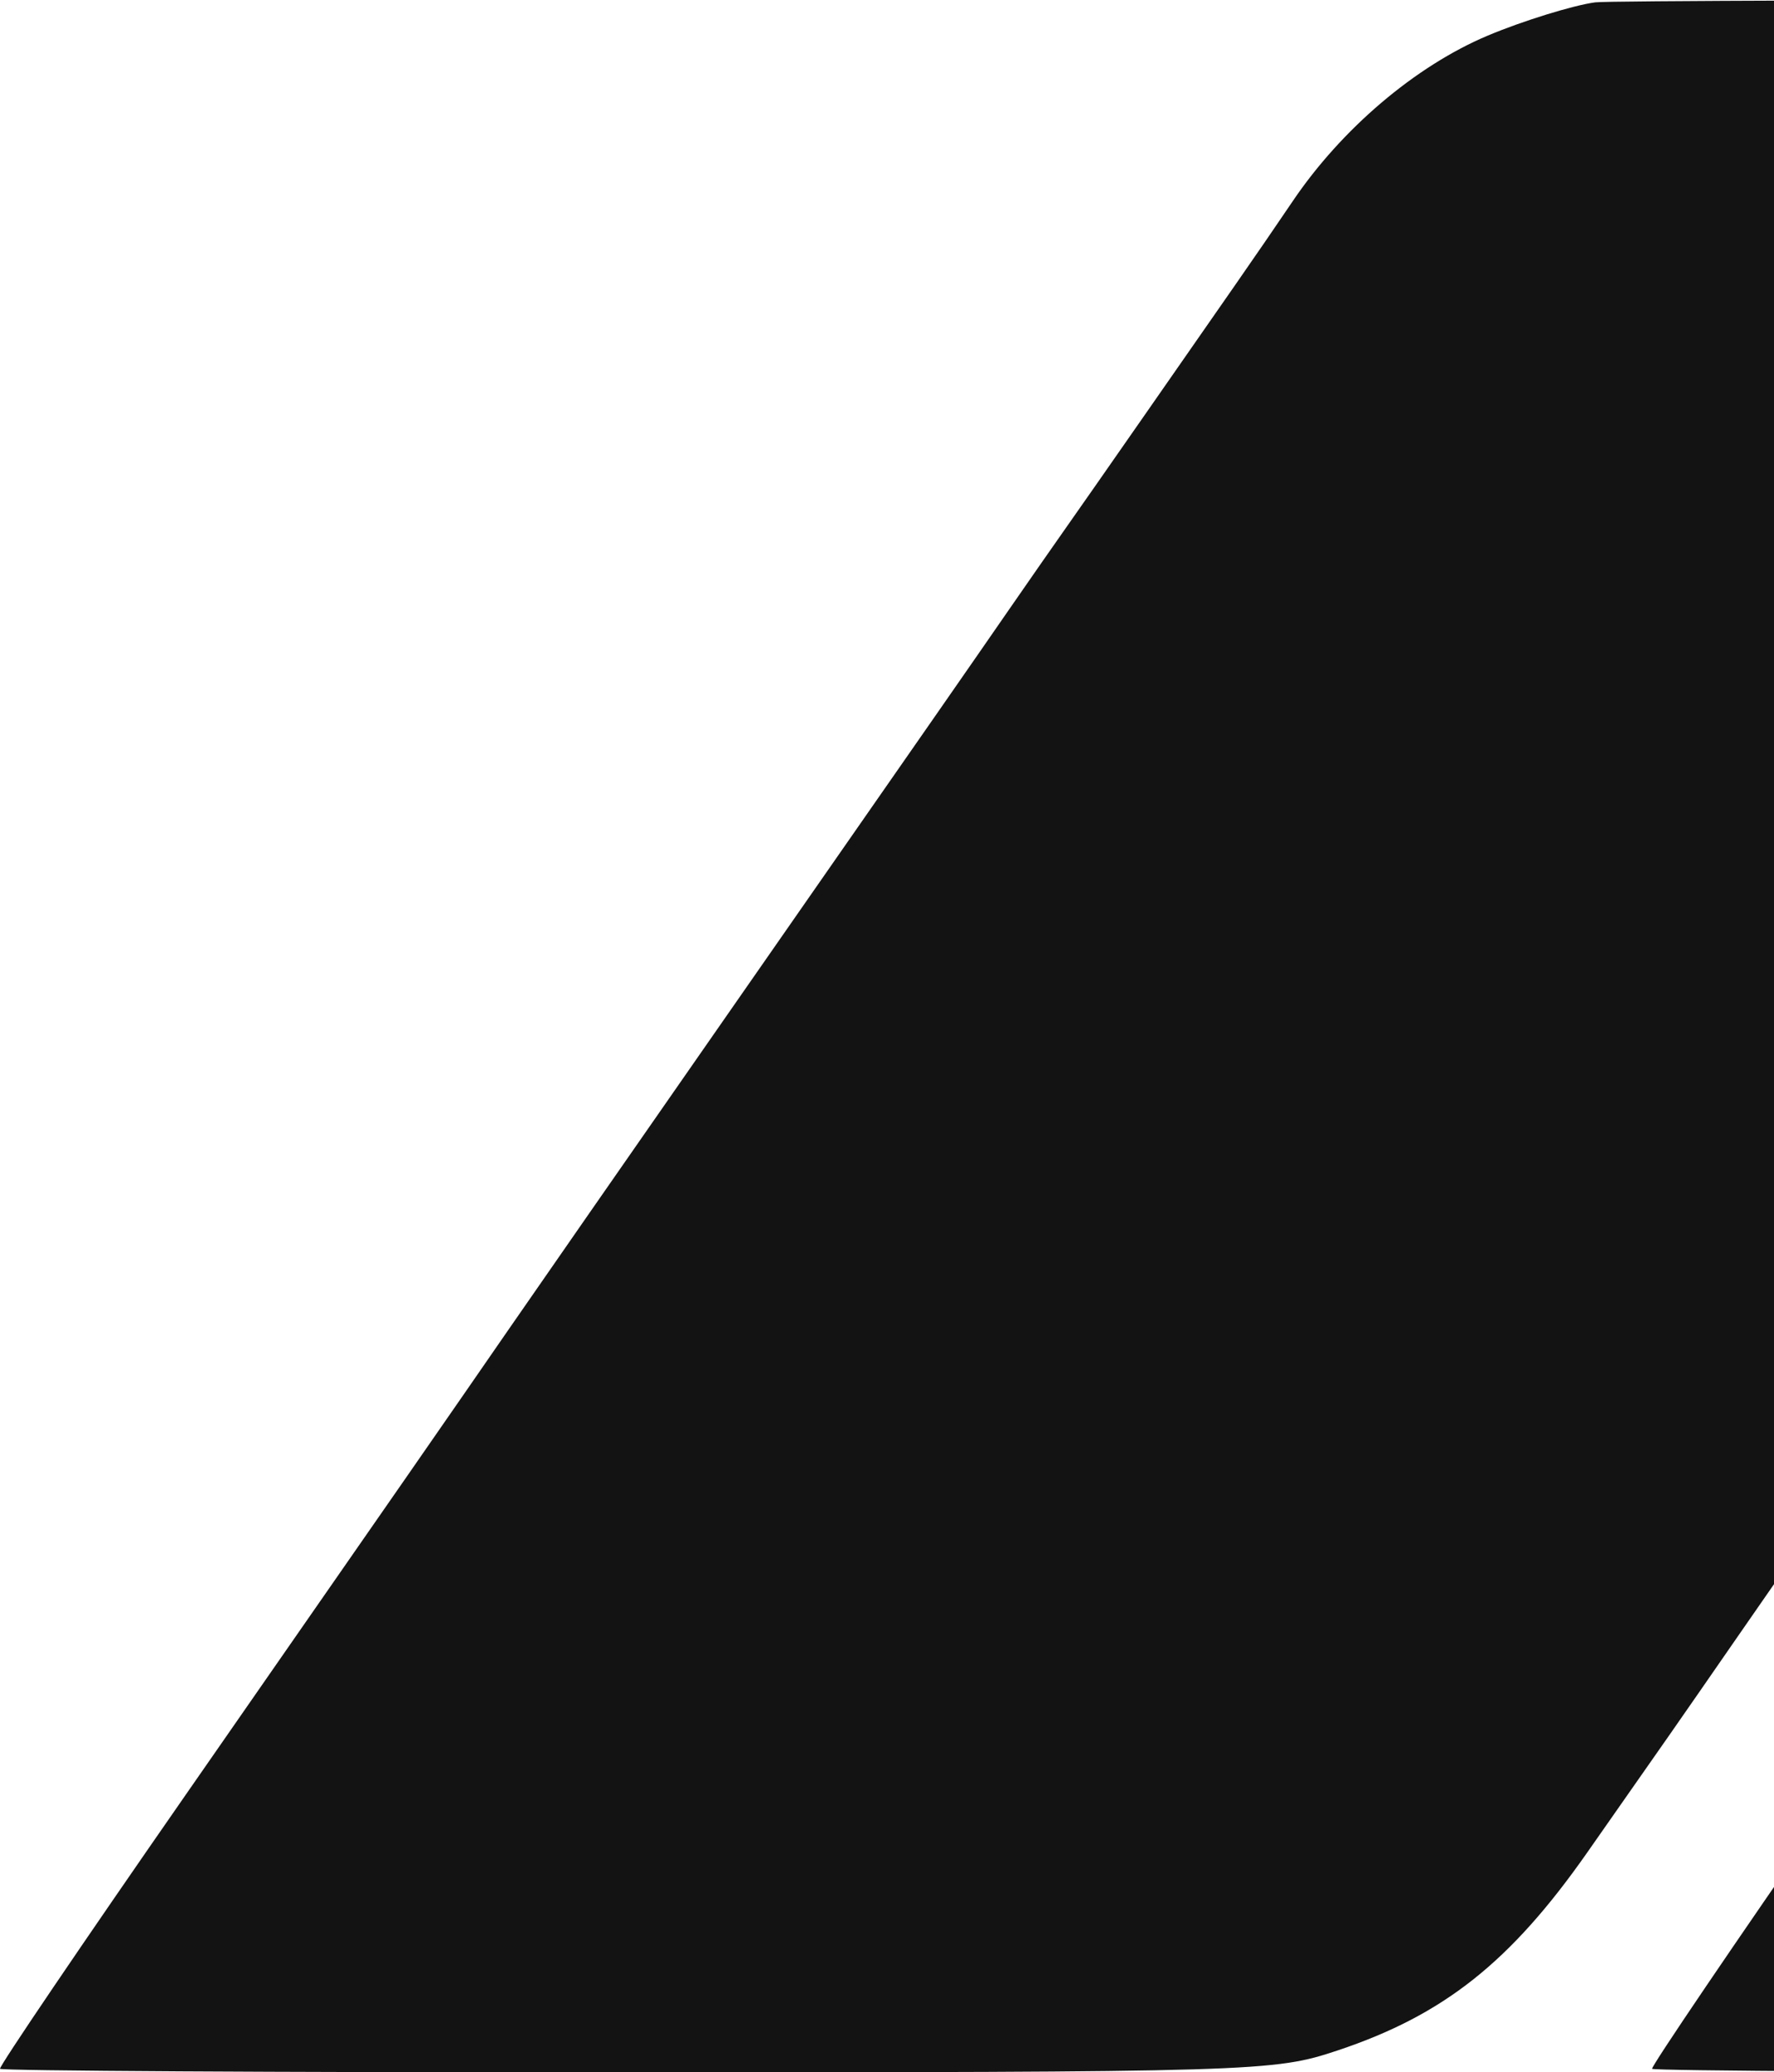 <svg width="327" height="382" viewBox="0 0 327 382" fill="none" xmlns="http://www.w3.org/2000/svg">
<path fill-rule="evenodd" clip-rule="evenodd" d="M294.052 0.432C290.034 0.959 280.629 3.869 274.22 6.57C260.898 12.183 247.26 23.775 238.245 37.147C235.705 40.913 230.952 47.836 227.682 52.531C224.412 57.226 216.805 68.156 210.779 76.82C204.752 85.484 198.277 94.759 196.39 97.431C194.504 100.103 189.811 106.843 185.962 112.409C177.608 124.492 175.65 127.308 133.983 187.169C116.107 212.85 98.007 238.897 93.762 245.05C83.058 260.564 74.151 273.4 34.284 330.762C15.202 358.219 -0.225 380.983 0.002 381.35C0.23 381.716 50.762 382.009 112.295 382C231.966 381.984 234.77 381.899 246.569 377.961C266.109 371.441 278.413 361.69 292.531 341.536C307.135 320.69 309.406 317.431 320.013 302.096C329.685 288.113 351.608 256.534 364.579 237.902C367.524 233.671 372.714 226.203 376.113 221.304C379.511 216.406 385.211 208.208 388.778 203.088C392.346 197.967 397.653 190.316 400.573 186.085C403.492 181.855 408.062 175.297 410.728 171.512C413.395 167.727 416.81 162.808 418.319 160.582C419.827 158.355 424 152.344 427.59 147.223C438.041 132.317 448.283 117.553 470.779 84.961C475.472 78.163 480.591 70.838 482.155 68.684C483.719 66.53 487.099 61.733 489.666 58.024C492.232 54.316 497.168 47.189 500.635 42.186C504.101 37.184 508.948 30.157 511.406 26.57C513.864 22.984 518.89 15.782 522.574 10.567C526.258 5.351 529.275 0.811 529.277 0.477C529.282 -0.129 298.672 -0.173 294.052 0.432Z" fill="#131313"/>
<path fill-rule="evenodd" clip-rule="evenodd" d="M598.578 0.432C594.559 0.959 585.155 3.869 578.746 6.57C565.424 12.183 551.786 23.775 542.771 37.147C540.231 40.913 535.477 47.836 532.208 52.531C528.938 57.226 521.331 68.156 515.305 76.82C509.278 85.484 502.803 94.759 500.916 97.431C499.029 100.103 494.337 106.843 490.488 112.409C482.134 124.492 480.176 127.308 438.508 187.169C420.633 212.85 402.533 238.897 398.288 245.05C387.584 260.564 378.677 273.4 338.81 330.762C319.728 358.219 304.301 380.983 304.528 381.35C304.756 381.716 355.288 382.009 416.821 382C536.492 381.984 539.296 381.899 551.094 377.961C570.635 371.441 582.939 361.69 597.057 341.536C611.661 320.69 613.932 317.431 624.539 302.096C634.21 288.113 656.134 256.534 669.105 237.902C672.05 233.671 677.24 226.203 680.639 221.304C684.037 216.406 689.737 208.208 693.304 203.088C696.872 197.967 702.179 190.316 705.099 186.085C708.018 181.855 712.588 175.297 715.254 171.512C717.92 167.727 721.336 162.808 722.844 160.582C724.353 158.355 728.526 152.344 732.116 147.223C742.567 132.317 752.808 117.553 775.305 84.961C779.998 78.163 785.117 70.838 786.681 68.684C788.245 66.53 791.625 61.733 794.192 58.024C796.758 54.316 801.694 47.189 805.161 42.186C808.627 37.184 813.474 30.157 815.932 26.57C818.39 22.984 823.415 15.782 827.099 10.567C830.784 5.351 833.801 0.811 833.803 0.477C833.808 -0.129 603.198 -0.173 598.578 0.432Z" fill="#131313"/>
</svg>
